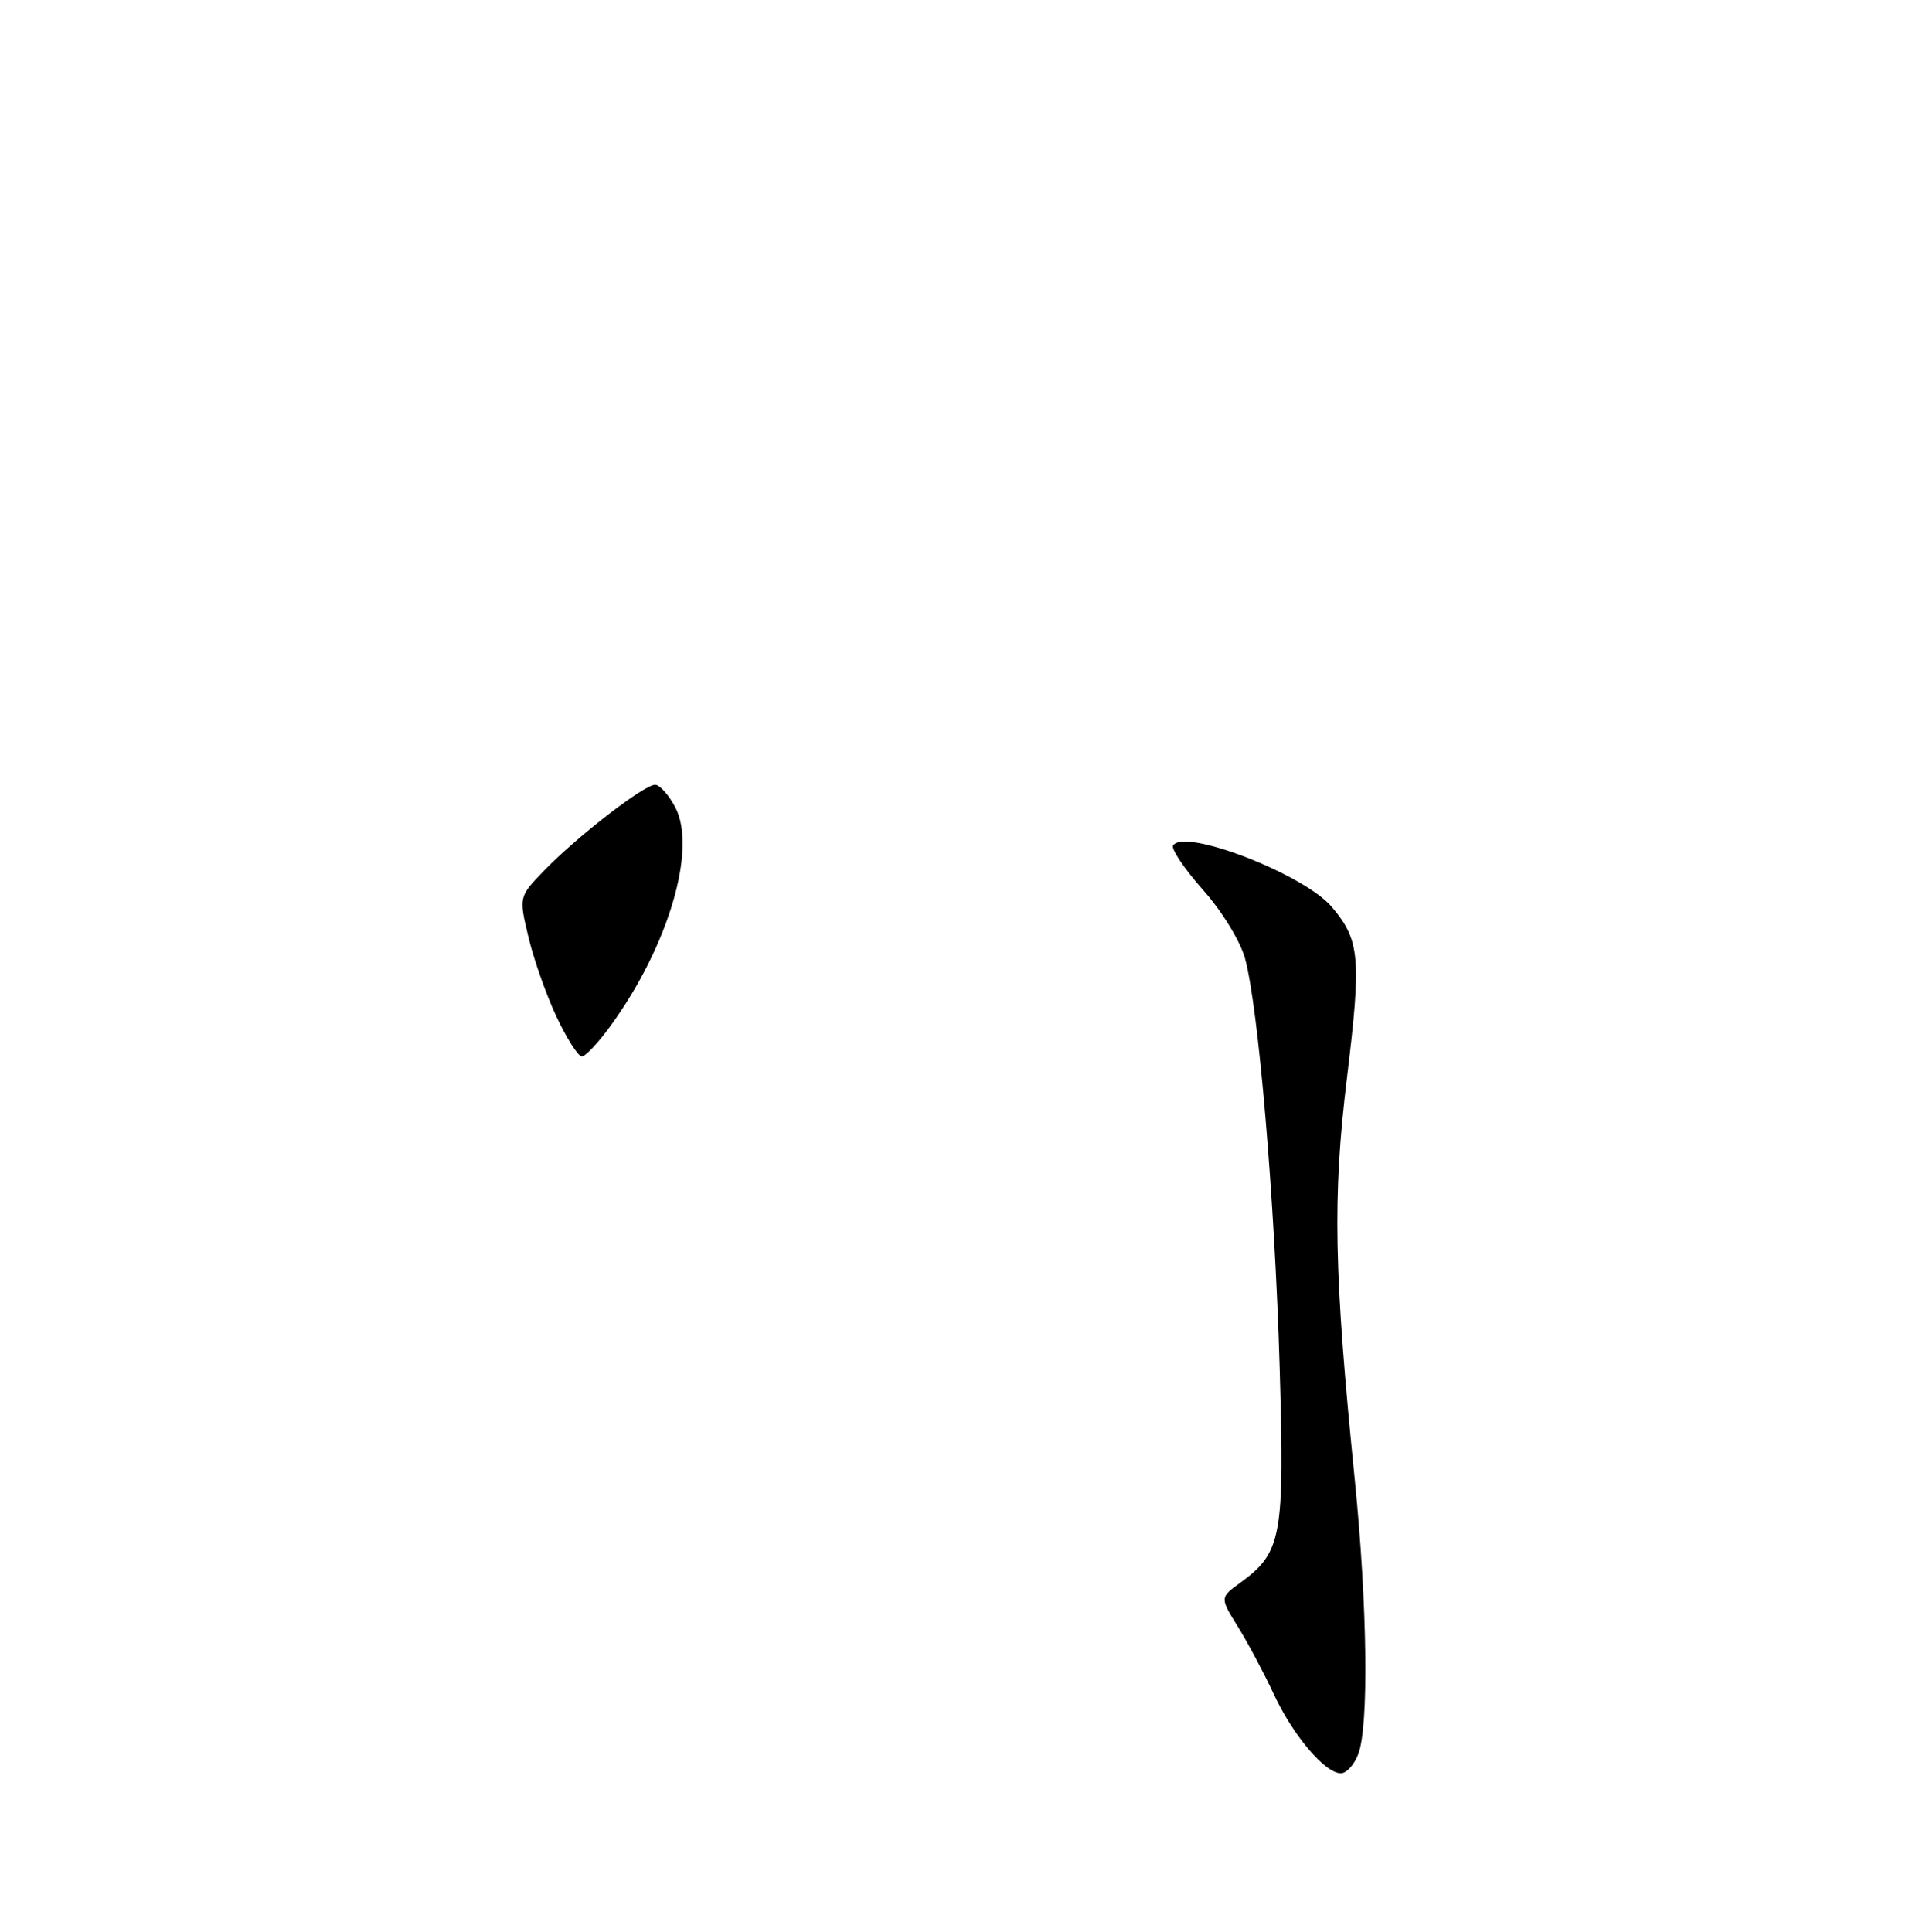 <?xml version="1.0" encoding="UTF-8" standalone="no"?>
<!DOCTYPE svg PUBLIC "-//W3C//DTD SVG 1.1//EN" "http://www.w3.org/Graphics/SVG/1.1/DTD/svg11.dtd" >
<svg xmlns="http://www.w3.org/2000/svg" xmlns:xlink="http://www.w3.org/1999/xlink" version="1.1" viewBox="0 0 253 256">
 <g >
 <path fill="currentColor"
d=" M 180.02 232.43 C 181.43 228.73 181.22 212.73 179.54 196.00 C 176.78 168.55 176.59 158.64 178.51 142.87 C 180.44 126.96 180.24 124.62 176.52 120.21 C 172.88 115.88 156.93 109.69 155.47 112.05 C 155.19 112.51 156.97 115.15 159.43 117.93 C 161.96 120.77 164.39 124.75 165.01 127.04 C 166.80 133.68 168.94 159.03 169.59 181.12 C 170.25 203.74 169.89 205.73 164.36 209.76 C 161.66 211.72 161.66 211.72 164.08 215.61 C 165.40 217.75 167.53 221.75 168.81 224.50 C 171.34 229.97 175.61 235.00 177.71 235.00 C 178.45 235.00 179.49 233.85 180.02 232.43 Z  M 73.76 134.75 C 72.40 131.86 70.72 127.10 70.03 124.17 C 68.76 118.84 68.76 118.84 72.13 115.36 C 76.47 110.87 85.35 104.00 86.82 104.00 C 87.44 104.00 88.66 105.37 89.52 107.04 C 92.37 112.55 88.58 125.38 80.99 135.85 C 79.34 138.13 77.59 140.00 77.11 140.00 C 76.63 140.00 75.12 137.64 73.76 134.75 Z "/>
</g>
</svg>